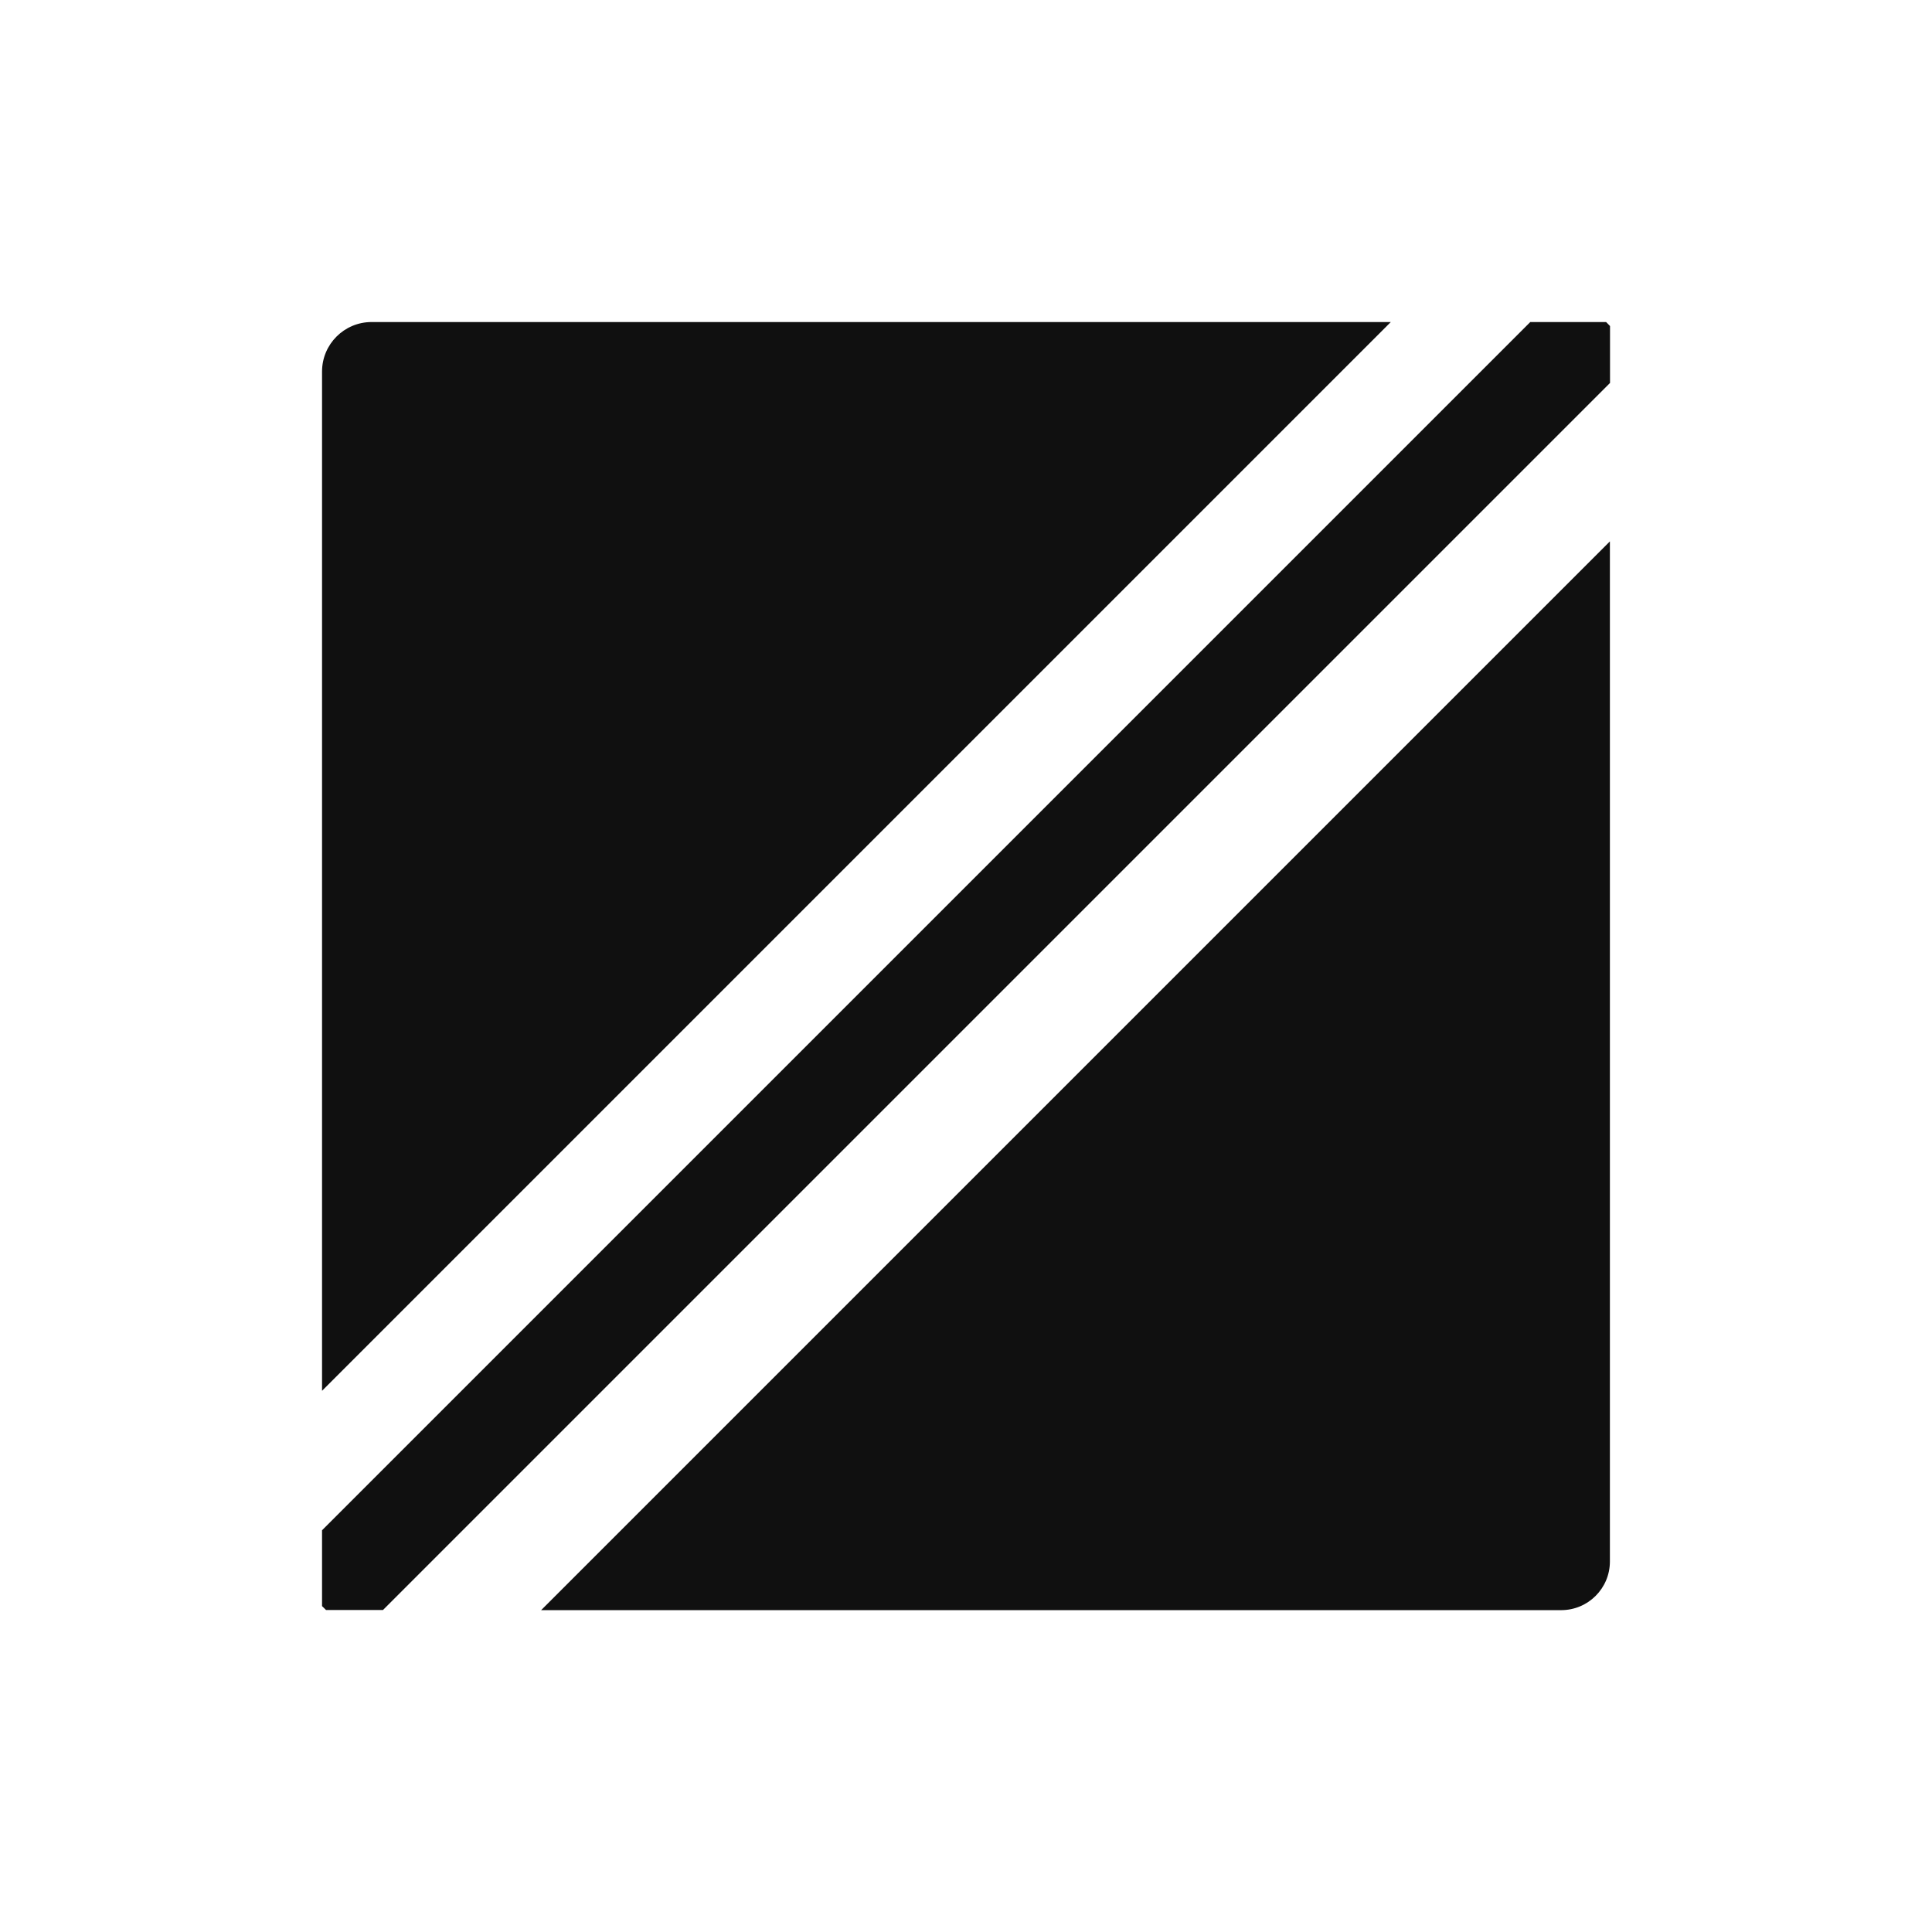 <svg width="32" height="32" viewBox="0 0 32 32" fill="none" xmlns="http://www.w3.org/2000/svg">
  <rect width="32" height="32" fill="white"/>
  <circle cx="16" cy="16" r="16" fill="white"/>
  <path d="M26.667 5.4L26.602 5.334H25.346L5.334 25.346V26.602L5.4 26.667H6.343L26.667 6.343V5.4Z" fill="#101010"/>
  <path d="M6.155 5.334C5.701 5.334 5.334 5.701 5.334 6.155V23.036L23.036 5.334H6.155Z" fill="#101010"/>
  <path d="M26.665 25.863V8.967L8.963 26.669H25.858C26.304 26.669 26.665 26.308 26.665 25.863Z" fill="#101010"/>
</svg>
